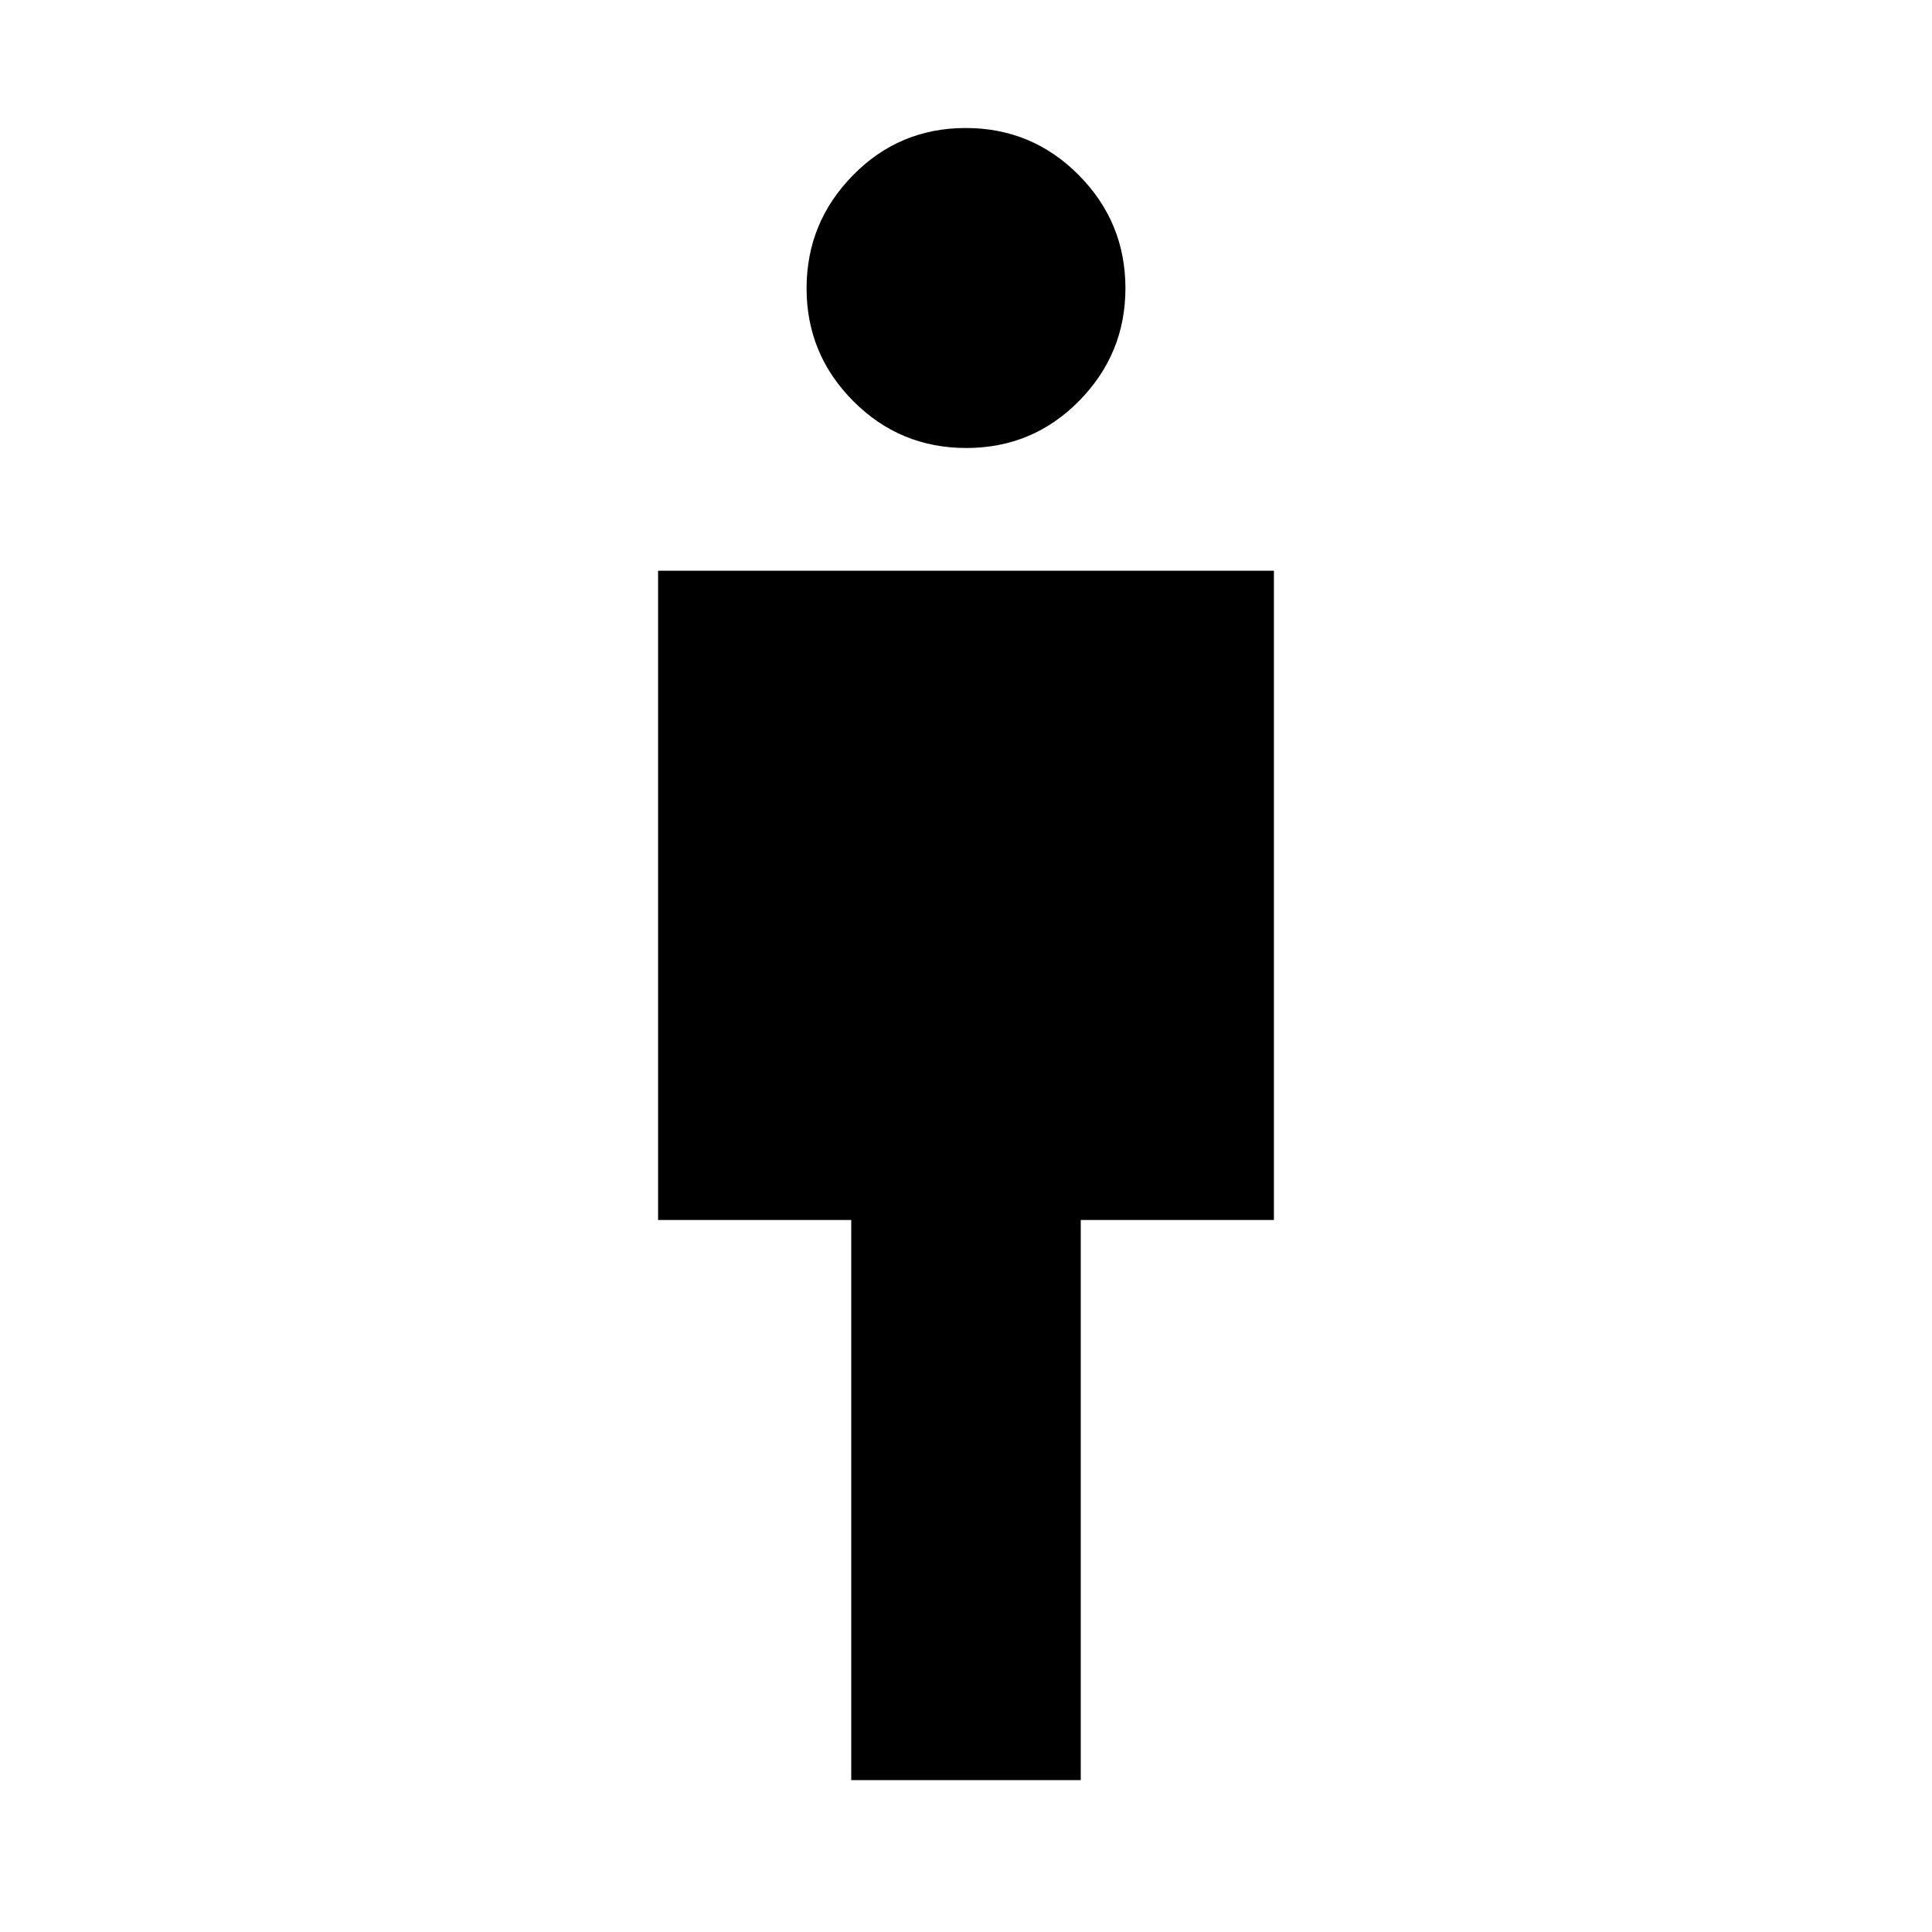 <svg xmlns="http://www.w3.org/2000/svg" width="48" height="48" viewBox="0 -960 960 960"><path d="M422.978-75.478v-278.304h-95.979v-322.609h306.002v322.609h-95.979v278.304H422.978Zm57.177-661.913q-32.981 0-56.177-23.302-23.196-23.301-23.196-56.022 0-32.72 23.041-56.199 23.041-23.478 56.022-23.478 32.981 0 56.177 23.391 23.196 23.39 23.196 56.237 0 32.614-23.041 55.993-23.041 23.38-56.022 23.38Z"/></svg>